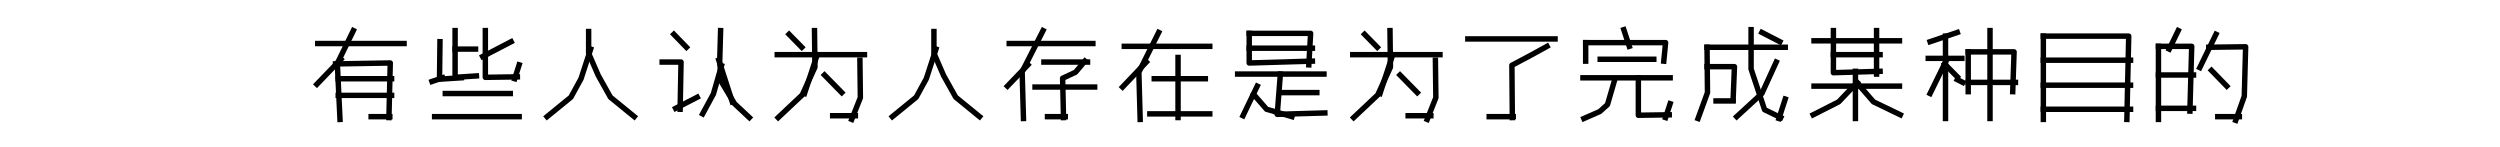 <?xml version="1.0" encoding="utf-8" standalone="no"?>
<!DOCTYPE svg PUBLIC "-//W3C//DTD SVG 1.1//EN"
  "http://www.w3.org/Graphics/SVG/1.1/DTD/svg11.dtd">
<svg xmlns:xlink="http://www.w3.org/1999/xlink" width="918pt" height="54pt" viewBox="0 0 918 54" xmlns="http://www.w3.org/2000/svg" version="1.1">
 <defs>
  <style type="text/css">*{stroke-linejoin: round; stroke-linecap: butt}</style>
 </defs>
 <g id="figure_1">
  <g id="patch_1">
   <path d="M 0 54 
L 918 54 
L 918 0 
L 0 0 
L 0 54 
z
" style="fill: none"/>
  </g>
  <g id="axes_1">
   <g id="line2d_1">
    <path d="M 129.746 11.236 
L 123.865 23.298 
L 124.846 43.852 
" clip-path="url(#p9bc9c04dec)" style="fill: none; stroke: #000000; stroke-width: 2; stroke-linecap: square"/>
   </g>
   <g id="line2d_2">
    <path d="M 123.212 23.468 
L 143.305 23.128 
L 142.815 43.173 
" clip-path="url(#p9bc9c04dec)" style="fill: none; stroke: #000000; stroke-width: 2; stroke-linecap: square"/>
   </g>
   <g id="line2d_3">
    <path d="M 116.678 15.993 
L 148.369 15.993 
" clip-path="url(#p9bc9c04dec)" style="fill: none; stroke: #000000; stroke-width: 2; stroke-linecap: square"/>
   </g>
   <g id="line2d_4">
    <path d="M 124.192 28.904 
L 143.795 28.904 
" clip-path="url(#p9bc9c04dec)" style="fill: none; stroke: #000000; stroke-width: 2; stroke-linecap: square"/>
   </g>
   <g id="line2d_5">
    <path d="M 124.192 35.019 
L 143.795 35.019 
" clip-path="url(#p9bc9c04dec)" style="fill: none; stroke: #000000; stroke-width: 2; stroke-linecap: square"/>
   </g>
   <g id="line2d_6">
    <path d="M 136.281 42.833 
L 143.142 42.833 
" clip-path="url(#p9bc9c04dec)" style="fill: none; stroke: #000000; stroke-width: 2; stroke-linecap: square"/>
   </g>
   <g id="line2d_7">
    <path d="M 125.172 21.769 
L 116.351 30.942 
" clip-path="url(#p9bc9c04dec)" style="fill: none; stroke: #000000; stroke-width: 2; stroke-linecap: square"/>
   </g>
  </g>
  <g id="axes_2">
   <g id="line2d_8">
    <path d="M 167.11 18.032 
L 174.625 18.032 
" clip-path="url(#p91cacc5dcb)" style="fill: none; stroke: #000000; stroke-width: 2; stroke-linecap: square"/>
   </g>
   <g id="line2d_9">
    <path d="M 167.11 11.236 
L 167.11 28.394 
L 174.951 27.884 
" clip-path="url(#p91cacc5dcb)" style="fill: none; stroke: #000000; stroke-width: 2; stroke-linecap: square"/>
   </g>
   <g id="line2d_10">
    <path d="M 178.218 11.236 
L 178.218 28.394 
L 189.98 28.224 
" clip-path="url(#p91cacc5dcb)" style="fill: none; stroke: #000000; stroke-width: 2; stroke-linecap: square"/>
   </g>
   <g id="line2d_11">
    <path d="M 161.556 15.313 
L 161.392 29.073 
L 169.397 28.564 
" clip-path="url(#p91cacc5dcb)" style="fill: none; stroke: #000000; stroke-width: 2; stroke-linecap: square"/>
   </g>
   <g id="line2d_12">
    <path d="M 163.516 34.34 
L 187.367 34.34 
" clip-path="url(#p91cacc5dcb)" style="fill: none; stroke: #000000; stroke-width: 2; stroke-linecap: square"/>
   </g>
   <g id="line2d_13">
    <path d="M 159.595 42.833 
L 190.634 42.833 
" clip-path="url(#p91cacc5dcb)" style="fill: none; stroke: #000000; stroke-width: 2; stroke-linecap: square"/>
   </g>
   <g id="line2d_14">
    <path d="M 190.634 23.807 
L 189 28.904 
" clip-path="url(#p91cacc5dcb)" style="fill: none; stroke: #000000; stroke-width: 2; stroke-linecap: square"/>
   </g>
   <g id="line2d_15">
    <path d="M 187.693 15.313 
L 177.238 20.75 
" clip-path="url(#p91cacc5dcb)" style="fill: none; stroke: #000000; stroke-width: 2; stroke-linecap: square"/>
   </g>
   <g id="line2d_16">
    <path d="M 162.536 28.564 
L 158.615 29.923 
" clip-path="url(#p91cacc5dcb)" style="fill: none; stroke: #000000; stroke-width: 2; stroke-linecap: square"/>
   </g>
  </g>
  <g id="axes_3">
   <g id="line2d_17">
    <path d="M 216.144 11.576 
L 216.144 19.56 
L 219.681 27.714 
L 224.149 35.699 
L 232.898 42.833 
" clip-path="url(#p03dca49755)" style="fill: none; stroke: #000000; stroke-width: 2; stroke-linecap: square"/>
   </g>
   <g id="line2d_18">
    <path d="M 216.889 18.032 
L 213.352 28.904 
L 209.629 35.699 
L 200.88 42.833 
" clip-path="url(#p03dca49755)" style="fill: none; stroke: #000000; stroke-width: 2; stroke-linecap: square"/>
   </g>
  </g>
  <g id="axes_4">
   <g id="line2d_19">
    <path d="M 243.144 22.788 
L 250.076 22.788 
L 249.746 40.115 
" clip-path="url(#p2f9ec8afe6)" style="fill: none; stroke: #000000; stroke-width: 2; stroke-linecap: square"/>
   </g>
   <g id="line2d_20">
    <path d="M 264.6 11.236 
L 264.27 22.788 
L 264.93 30.093 
L 269.716 38.077 
L 275.162 43.173 
" clip-path="url(#p2f9ec8afe6)" style="fill: none; stroke: #000000; stroke-width: 2; stroke-linecap: square"/>
   </g>
   <g id="line2d_21">
    <path d="M 247.435 12.595 
L 252.056 17.352 
" clip-path="url(#p2f9ec8afe6)" style="fill: none; stroke: #000000; stroke-width: 2; stroke-linecap: square"/>
   </g>
   <g id="line2d_22">
    <path d="M 264.93 24.147 
L 261.959 34.509 
L 257.998 41.814 
" clip-path="url(#p2f9ec8afe6)" style="fill: none; stroke: #000000; stroke-width: 2; stroke-linecap: square"/>
   </g>
   <g id="line2d_23">
    <path d="M 256.017 35.699 
L 248.095 39.776 
" clip-path="url(#p2f9ec8afe6)" style="fill: none; stroke: #000000; stroke-width: 2; stroke-linecap: square"/>
   </g>
   <g id="line2d_24">
    <path d="M 263.939 22.108 
L 268.891 37.397 
" clip-path="url(#p2f9ec8afe6)" style="fill: none; stroke: #000000; stroke-width: 2; stroke-linecap: square"/>
   </g>
  </g>
  <g id="axes_5">
   <g id="line2d_25">
    <path d="M 285.408 20.07 
L 317.427 20.07 
" clip-path="url(#p4268d98373)" style="fill: none; stroke: #000000; stroke-width: 2; stroke-linecap: square"/>
   </g>
   <g id="line2d_26">
    <path d="M 305.753 42.493 
L 314.092 42.493 
" clip-path="url(#p4268d98373)" style="fill: none; stroke: #000000; stroke-width: 2; stroke-linecap: square"/>
   </g>
   <g id="line2d_27">
    <path d="M 302.752 27.544 
L 309.089 34 
" clip-path="url(#p4268d98373)" style="fill: none; stroke: #000000; stroke-width: 2; stroke-linecap: square"/>
   </g>
   <g id="line2d_28">
    <path d="M 289.744 12.595 
L 294.414 17.352 
" clip-path="url(#p4268d98373)" style="fill: none; stroke: #000000; stroke-width: 2; stroke-linecap: square"/>
   </g>
   <g id="line2d_29">
    <path d="M 299.083 11.236 
L 299.25 24.657 
L 294.58 34.849 
L 285.742 43.173 
" clip-path="url(#p4268d98373)" style="fill: none; stroke: #000000; stroke-width: 2; stroke-linecap: square"/>
   </g>
   <g id="line2d_30">
    <path d="M 315.759 22.108 
L 315.926 35.868 
L 312.757 43.852 
" clip-path="url(#p4268d98373)" style="fill: none; stroke: #000000; stroke-width: 2; stroke-linecap: square"/>
   </g>
   <g id="line2d_31">
    <path d="M 300.083 20.07 
L 295.414 34.34 
" clip-path="url(#p4268d98373)" style="fill: none; stroke: #000000; stroke-width: 2; stroke-linecap: square"/>
   </g>
  </g>
  <g id="axes_6">
   <g id="line2d_32">
    <path d="M 342.937 11.576 
L 342.937 19.56 
L 346.474 27.714 
L 350.942 35.699 
L 359.691 42.833 
" clip-path="url(#p61a132ae08)" style="fill: none; stroke: #000000; stroke-width: 2; stroke-linecap: square"/>
   </g>
   <g id="line2d_33">
    <path d="M 343.682 18.032 
L 340.145 28.904 
L 336.422 35.699 
L 327.673 42.833 
" clip-path="url(#p61a132ae08)" style="fill: none; stroke: #000000; stroke-width: 2; stroke-linecap: square"/>
   </g>
  </g>
  <g id="axes_7">
   <g id="line2d_34">
    <path d="M 383.006 11.236 
L 375.328 26.355 
L 375.818 43.513 
" clip-path="url(#p371c2c8461)" style="fill: none; stroke: #000000; stroke-width: 2; stroke-linecap: square"/>
   </g>
   <g id="line2d_35">
    <path d="M 398.362 22.448 
L 394.931 26.525 
L 390.194 28.734 
L 390.52 43.173 
" clip-path="url(#p371c2c8461)" style="fill: none; stroke: #000000; stroke-width: 2; stroke-linecap: square"/>
   </g>
   <g id="line2d_36">
    <path d="M 370.59 15.993 
L 401.302 15.993 
" clip-path="url(#p371c2c8461)" style="fill: none; stroke: #000000; stroke-width: 2; stroke-linecap: square"/>
   </g>
   <g id="line2d_37">
    <path d="M 383.333 22.788 
L 399.342 22.788 
" clip-path="url(#p371c2c8461)" style="fill: none; stroke: #000000; stroke-width: 2; stroke-linecap: square"/>
   </g>
   <g id="line2d_38">
    <path d="M 380.065 31.961 
L 401.956 31.961 
" clip-path="url(#p371c2c8461)" style="fill: none; stroke: #000000; stroke-width: 2; stroke-linecap: square"/>
   </g>
   <g id="line2d_39">
    <path d="M 384.639 42.833 
L 391.174 42.833 
" clip-path="url(#p371c2c8461)" style="fill: none; stroke: #000000; stroke-width: 2; stroke-linecap: square"/>
   </g>
   <g id="line2d_40">
    <path d="M 377.452 23.807 
L 369.937 31.622 
" clip-path="url(#p371c2c8461)" style="fill: none; stroke: #000000; stroke-width: 2; stroke-linecap: square"/>
   </g>
  </g>
  <g id="axes_8">
   <g id="line2d_41">
    <path d="M 425.462 11.916 
L 418.185 26.525 
L 418.67 43.852 
" clip-path="url(#pf067737297)" style="fill: none; stroke: #000000; stroke-width: 2; stroke-linecap: square"/>
   </g>
   <g id="line2d_42">
    <path d="M 432.577 21.089 
L 432.577 43.173 
" clip-path="url(#pf067737297)" style="fill: none; stroke: #000000; stroke-width: 2; stroke-linecap: square"/>
   </g>
   <g id="line2d_43">
    <path d="M 412.848 17.012 
L 444.22 17.012 
" clip-path="url(#pf067737297)" style="fill: none; stroke: #000000; stroke-width: 2; stroke-linecap: square"/>
   </g>
   <g id="line2d_44">
    <path d="M 423.844 28.904 
L 442.603 28.904 
" clip-path="url(#pf067737297)" style="fill: none; stroke: #000000; stroke-width: 2; stroke-linecap: square"/>
   </g>
   <g id="line2d_45">
    <path d="M 422.227 41.814 
L 444.22 41.814 
" clip-path="url(#pf067737297)" style="fill: none; stroke: #000000; stroke-width: 2; stroke-linecap: square"/>
   </g>
   <g id="line2d_46">
    <path d="M 420.934 22.788 
L 412.201 31.961 
" clip-path="url(#pf067737297)" style="fill: none; stroke: #000000; stroke-width: 2; stroke-linecap: square"/>
   </g>
  </g>
  <g id="axes_9">
   <g id="line2d_47">
    <path d="M 458.713 12.256 
L 481.257 12.256 
L 480.603 23.807 
" clip-path="url(#pf55651e5cc)" style="fill: none; stroke: #000000; stroke-width: 2; stroke-linecap: square"/>
   </g>
   <g id="line2d_48">
    <path d="M 458.713 17.692 
L 481.91 17.692 
" clip-path="url(#pf55651e5cc)" style="fill: none; stroke: #000000; stroke-width: 2; stroke-linecap: square"/>
   </g>
   <g id="line2d_49">
    <path d="M 458.713 12.256 
L 458.713 23.128 
L 481.91 22.448 
" clip-path="url(#pf55651e5cc)" style="fill: none; stroke: #000000; stroke-width: 2; stroke-linecap: square"/>
   </g>
   <g id="line2d_50">
    <path d="M 454.466 27.205 
L 486.158 27.205 
" clip-path="url(#pf55651e5cc)" style="fill: none; stroke: #000000; stroke-width: 2; stroke-linecap: square"/>
   </g>
   <g id="line2d_51">
    <path d="M 470.148 34 
L 483.544 34 
" clip-path="url(#pf55651e5cc)" style="fill: none; stroke: #000000; stroke-width: 2; stroke-linecap: square"/>
   </g>
   <g id="line2d_52">
    <path d="M 470.148 27.205 
L 469.005 41.984 
L 486.484 41.474 
" clip-path="url(#pf55651e5cc)" style="fill: none; stroke: #000000; stroke-width: 2; stroke-linecap: square"/>
   </g>
   <g id="line2d_53">
    <path d="M 461.654 31.622 
L 456.426 42.493 
" clip-path="url(#pf55651e5cc)" style="fill: none; stroke: #000000; stroke-width: 2; stroke-linecap: square"/>
   </g>
   <g id="line2d_54">
    <path d="M 460.347 34.679 
L 465.084 40.115 
L 474.396 42.833 
" clip-path="url(#pf55651e5cc)" style="fill: none; stroke: #000000; stroke-width: 2; stroke-linecap: square"/>
   </g>
  </g>
  <g id="axes_10">
   <g id="line2d_55">
    <path d="M 496.73 20.07 
L 528.749 20.07 
" clip-path="url(#pa0c4260e21)" style="fill: none; stroke: #000000; stroke-width: 2; stroke-linecap: square"/>
   </g>
   <g id="line2d_56">
    <path d="M 517.075 42.493 
L 525.413 42.493 
" clip-path="url(#pa0c4260e21)" style="fill: none; stroke: #000000; stroke-width: 2; stroke-linecap: square"/>
   </g>
   <g id="line2d_57">
    <path d="M 514.073 27.544 
L 520.41 34 
" clip-path="url(#pa0c4260e21)" style="fill: none; stroke: #000000; stroke-width: 2; stroke-linecap: square"/>
   </g>
   <g id="line2d_58">
    <path d="M 501.066 12.595 
L 505.735 17.352 
" clip-path="url(#pa0c4260e21)" style="fill: none; stroke: #000000; stroke-width: 2; stroke-linecap: square"/>
   </g>
   <g id="line2d_59">
    <path d="M 510.405 11.236 
L 510.571 24.657 
L 505.902 34.849 
L 497.064 43.173 
" clip-path="url(#pa0c4260e21)" style="fill: none; stroke: #000000; stroke-width: 2; stroke-linecap: square"/>
   </g>
   <g id="line2d_60">
    <path d="M 527.081 22.108 
L 527.248 35.868 
L 524.079 43.852 
" clip-path="url(#pa0c4260e21)" style="fill: none; stroke: #000000; stroke-width: 2; stroke-linecap: square"/>
   </g>
   <g id="line2d_61">
    <path d="M 511.405 20.07 
L 506.736 34.34 
" clip-path="url(#pa0c4260e21)" style="fill: none; stroke: #000000; stroke-width: 2; stroke-linecap: square"/>
   </g>
  </g>
  <g id="axes_11">
   <g id="line2d_62">
    <path d="M 568.072 17.012 
L 562.518 20.07 
L 555.167 23.977 
L 555.33 43.173 
" clip-path="url(#pc63fe46923)" style="fill: none; stroke: #000000; stroke-width: 2; stroke-linecap: square"/>
   </g>
   <g id="line2d_63">
    <path d="M 538.994 14.294 
L 571.013 14.294 
" clip-path="url(#pc63fe46923)" style="fill: none; stroke: #000000; stroke-width: 2; stroke-linecap: square"/>
   </g>
   <g id="line2d_64">
    <path d="M 546.836 42.833 
L 555.657 42.833 
" clip-path="url(#pc63fe46923)" style="fill: none; stroke: #000000; stroke-width: 2; stroke-linecap: square"/>
   </g>
  </g>
  <g id="axes_12">
   <g id="line2d_65">
    <path d="M 582.259 15.653 
L 582.259 22.448 
" clip-path="url(#pc4c63d61a1)" style="fill: none; stroke: #000000; stroke-width: 2; stroke-linecap: square"/>
   </g>
   <g id="line2d_66">
    <path d="M 582.259 15.653 
L 611.61 15.653 
L 610.943 22.448 
" clip-path="url(#pc4c63d61a1)" style="fill: none; stroke: #000000; stroke-width: 2; stroke-linecap: square"/>
   </g>
   <g id="line2d_67">
    <path d="M 587.596 21.769 
L 607.274 21.769 
" clip-path="url(#pc4c63d61a1)" style="fill: none; stroke: #000000; stroke-width: 2; stroke-linecap: square"/>
   </g>
   <g id="line2d_68">
    <path d="M 581.259 28.564 
L 613.277 28.564 
" clip-path="url(#pc4c63d61a1)" style="fill: none; stroke: #000000; stroke-width: 2; stroke-linecap: square"/>
   </g>
   <g id="line2d_69">
    <path d="M 601.604 28.564 
L 601.604 42.324 
L 612.944 42.154 
" clip-path="url(#pc4c63d61a1)" style="fill: none; stroke: #000000; stroke-width: 2; stroke-linecap: square"/>
   </g>
   <g id="line2d_70">
    <path d="M 613.277 38.077 
L 611.61 43.173 
" clip-path="url(#pc4c63d61a1)" style="fill: none; stroke: #000000; stroke-width: 2; stroke-linecap: square"/>
   </g>
   <g id="line2d_71">
    <path d="M 592.932 29.243 
L 590.264 38.416 
L 587.429 40.965 
L 581.592 43.513 
" clip-path="url(#pc4c63d61a1)" style="fill: none; stroke: #000000; stroke-width: 2; stroke-linecap: square"/>
   </g>
   <g id="line2d_72">
    <path d="M 596.267 10.897 
L 598.269 17.012 
" clip-path="url(#pc4c63d61a1)" style="fill: none; stroke: #000000; stroke-width: 2; stroke-linecap: square"/>
   </g>
  </g>
  <g id="axes_13">
   <g id="line2d_73">
    <path d="M 626.824 24.487 
L 636.892 24.487 
L 636.397 36.718 
" clip-path="url(#p0b5220191a)" style="fill: none; stroke: #000000; stroke-width: 2; stroke-linecap: square"/>
   </g>
   <g id="line2d_74">
    <path d="M 626.824 17.352 
L 655.542 17.352 
" clip-path="url(#p0b5220191a)" style="fill: none; stroke: #000000; stroke-width: 2; stroke-linecap: square"/>
   </g>
   <g id="line2d_75">
    <path d="M 630.125 37.057 
L 636.397 37.057 
" clip-path="url(#p0b5220191a)" style="fill: none; stroke: #000000; stroke-width: 2; stroke-linecap: square"/>
   </g>
   <g id="line2d_76">
    <path d="M 652.241 22.788 
L 646.959 34.34 
L 637.717 42.833 
" clip-path="url(#p0b5220191a)" style="fill: none; stroke: #000000; stroke-width: 2; stroke-linecap: square"/>
   </g>
   <g id="line2d_77">
    <path d="M 642.998 10.897 
L 642.998 25.336 
L 647.95 40.285 
L 653.891 43.173 
" clip-path="url(#p0b5220191a)" style="fill: none; stroke: #000000; stroke-width: 2; stroke-linecap: square"/>
   </g>
   <g id="line2d_78">
    <path d="M 646.959 11.916 
L 653.561 15.313 
" clip-path="url(#p0b5220191a)" style="fill: none; stroke: #000000; stroke-width: 2; stroke-linecap: square"/>
   </g>
   <g id="line2d_79">
    <path d="M 655.542 36.378 
L 653.231 43.513 
" clip-path="url(#p0b5220191a)" style="fill: none; stroke: #000000; stroke-width: 2; stroke-linecap: square"/>
   </g>
   <g id="line2d_80">
    <path d="M 626.824 17.352 
L 626.989 34 
L 623.523 43.513 
" clip-path="url(#p0b5220191a)" style="fill: none; stroke: #000000; stroke-width: 2; stroke-linecap: square"/>
   </g>
  </g>
  <g id="axes_14">
   <g id="line2d_81">
    <path d="M 681.312 26.186 
L 681.312 43.513 
" clip-path="url(#p57fb79f4ee)" style="fill: none; stroke: #000000; stroke-width: 2; stroke-linecap: square"/>
   </g>
   <g id="line2d_82">
    <path d="M 689.074 11.236 
L 689.074 27.205 
" clip-path="url(#p57fb79f4ee)" style="fill: none; stroke: #000000; stroke-width: 2; stroke-linecap: square"/>
   </g>
   <g id="line2d_83">
    <path d="M 666.111 14.974 
L 697.483 14.974 
" clip-path="url(#p57fb79f4ee)" style="fill: none; stroke: #000000; stroke-width: 2; stroke-linecap: square"/>
   </g>
   <g id="line2d_84">
    <path d="M 673.226 20.07 
L 690.367 20.07 
" clip-path="url(#p57fb79f4ee)" style="fill: none; stroke: #000000; stroke-width: 2; stroke-linecap: square"/>
   </g>
   <g id="line2d_85">
    <path d="M 673.226 11.236 
L 673.226 26.695 
L 690.367 26.186 
" clip-path="url(#p57fb79f4ee)" style="fill: none; stroke: #000000; stroke-width: 2; stroke-linecap: square"/>
   </g>
   <g id="line2d_86">
    <path d="M 666.111 31.622 
L 697.483 31.622 
" clip-path="url(#p57fb79f4ee)" style="fill: none; stroke: #000000; stroke-width: 2; stroke-linecap: square"/>
   </g>
   <g id="line2d_87">
    <path d="M 682.929 31.622 
L 687.942 37.397 
L 697.806 42.154 
" clip-path="url(#p57fb79f4ee)" style="fill: none; stroke: #000000; stroke-width: 2; stroke-linecap: square"/>
   </g>
   <g id="line2d_88">
    <path d="M 681.958 30.262 
L 675.167 37.397 
L 665.788 42.154 
" clip-path="url(#p57fb79f4ee)" style="fill: none; stroke: #000000; stroke-width: 2; stroke-linecap: square"/>
   </g>
  </g>
  <g id="axes_15">
   <g id="line2d_89">
    <path d="M 714.389 13.275 
L 714.389 43.513 
" clip-path="url(#p7887c01dec)" style="fill: none; stroke: #000000; stroke-width: 2; stroke-linecap: square"/>
   </g>
   <g id="line2d_90">
    <path d="M 722.727 19.051 
L 722.727 33.66 
" clip-path="url(#p7887c01dec)" style="fill: none; stroke: #000000; stroke-width: 2; stroke-linecap: square"/>
   </g>
   <g id="line2d_91">
    <path d="M 730.732 11.236 
L 730.732 43.513 
" clip-path="url(#p7887c01dec)" style="fill: none; stroke: #000000; stroke-width: 2; stroke-linecap: square"/>
   </g>
   <g id="line2d_92">
    <path d="M 722.727 19.051 
L 739.57 19.051 
L 739.07 33.66 
" clip-path="url(#p7887c01dec)" style="fill: none; stroke: #000000; stroke-width: 2; stroke-linecap: square"/>
   </g>
   <g id="line2d_93">
    <path d="M 708.052 21.429 
L 720.392 21.429 
" clip-path="url(#p7887c01dec)" style="fill: none; stroke: #000000; stroke-width: 2; stroke-linecap: square"/>
   </g>
   <g id="line2d_94">
    <path d="M 722.727 30.262 
L 740.07 30.262 
" clip-path="url(#p7887c01dec)" style="fill: none; stroke: #000000; stroke-width: 2; stroke-linecap: square"/>
   </g>
   <g id="line2d_95">
    <path d="M 714.055 23.468 
L 718.725 28.224 
" clip-path="url(#p7887c01dec)" style="fill: none; stroke: #000000; stroke-width: 2; stroke-linecap: square"/>
   </g>
   <g id="line2d_96">
    <path d="M 718.725 29.243 
L 720.726 30.262 
" clip-path="url(#p7887c01dec)" style="fill: none; stroke: #000000; stroke-width: 2; stroke-linecap: square"/>
   </g>
   <g id="line2d_97">
    <path d="M 715.056 21.429 
L 708.719 34.34 
" clip-path="url(#p7887c01dec)" style="fill: none; stroke: #000000; stroke-width: 2; stroke-linecap: square"/>
   </g>
   <g id="line2d_98">
    <path d="M 718.725 11.916 
L 708.719 15.313 
" clip-path="url(#p7887c01dec)" style="fill: none; stroke: #000000; stroke-width: 2; stroke-linecap: square"/>
   </g>
  </g>
  <g id="axes_16">
   <g id="line2d_99">
    <path d="M 750.316 13.275 
L 750.316 43.852 
" clip-path="url(#p58b4051d31)" style="fill: none; stroke: #000000; stroke-width: 2; stroke-linecap: square"/>
   </g>
   <g id="line2d_100">
    <path d="M 750.316 13.275 
L 781.661 13.275 
L 780.987 43.852 
" clip-path="url(#p58b4051d31)" style="fill: none; stroke: #000000; stroke-width: 2; stroke-linecap: square"/>
   </g>
   <g id="line2d_101">
    <path d="M 750.316 22.108 
L 782.335 22.108 
" clip-path="url(#p58b4051d31)" style="fill: none; stroke: #000000; stroke-width: 2; stroke-linecap: square"/>
   </g>
   <g id="line2d_102">
    <path d="M 750.316 31.282 
L 782.335 31.282 
" clip-path="url(#p58b4051d31)" style="fill: none; stroke: #000000; stroke-width: 2; stroke-linecap: square"/>
   </g>
   <g id="line2d_103">
    <path d="M 750.316 40.115 
L 782.335 40.115 
" clip-path="url(#p58b4051d31)" style="fill: none; stroke: #000000; stroke-width: 2; stroke-linecap: square"/>
   </g>
  </g>
  <g id="axes_17">
   <g id="line2d_104">
    <path d="M 792.581 17.012 
L 792.581 43.852 
" clip-path="url(#pd30e07ddd1)" style="fill: none; stroke: #000000; stroke-width: 2; stroke-linecap: square"/>
   </g>
   <g id="line2d_105">
    <path d="M 792.581 17.012 
L 804.794 17.012 
L 804.134 40.795 
" clip-path="url(#pd30e07ddd1)" style="fill: none; stroke: #000000; stroke-width: 2; stroke-linecap: square"/>
   </g>
   <g id="line2d_106">
    <path d="M 792.581 27.544 
L 805.454 27.544 
" clip-path="url(#pd30e07ddd1)" style="fill: none; stroke: #000000; stroke-width: 2; stroke-linecap: square"/>
   </g>
   <g id="line2d_107">
    <path d="M 792.581 39.776 
L 805.454 39.776 
" clip-path="url(#pd30e07ddd1)" style="fill: none; stroke: #000000; stroke-width: 2; stroke-linecap: square"/>
   </g>
   <g id="line2d_108">
    <path d="M 814.366 42.833 
L 822.288 42.833 
" clip-path="url(#pd30e07ddd1)" style="fill: none; stroke: #000000; stroke-width: 2; stroke-linecap: square"/>
   </g>
   <g id="line2d_109">
    <path d="M 812.056 25.846 
L 817.667 31.622 
" clip-path="url(#pd30e07ddd1)" style="fill: none; stroke: #000000; stroke-width: 2; stroke-linecap: square"/>
   </g>
   <g id="line2d_110">
    <path d="M 799.843 11.236 
L 796.542 18.032 
" clip-path="url(#pd30e07ddd1)" style="fill: none; stroke: #000000; stroke-width: 2; stroke-linecap: square"/>
   </g>
   <g id="line2d_111">
    <path d="M 813.706 12.595 
L 807.765 24.826 
" clip-path="url(#pd30e07ddd1)" style="fill: none; stroke: #000000; stroke-width: 2; stroke-linecap: square"/>
   </g>
   <g id="line2d_112">
    <path d="M 811.066 17.352 
L 824.599 17.182 
L 824.104 35.359 
L 820.968 44.192 
" clip-path="url(#pd30e07ddd1)" style="fill: none; stroke: #000000; stroke-width: 2; stroke-linecap: square"/>
   </g>
  </g>
 </g>
 <defs>
  <clipPath id="p9bc9c04dec">
   <rect x="114.75" y="6.48" width="35.22" height="40.77"/>
  </clipPath>
  <clipPath id="p91cacc5dcb">
   <rect x="157.014" y="6.48" width="35.22" height="40.77"/>
  </clipPath>
  <clipPath id="p03dca49755">
   <rect x="199.279" y="6.48" width="35.22" height="40.77"/>
  </clipPath>
  <clipPath id="p2f9ec8afe6">
   <rect x="241.543" y="6.48" width="35.22" height="40.77"/>
  </clipPath>
  <clipPath id="p4268d98373">
   <rect x="283.807" y="6.48" width="35.22" height="40.77"/>
  </clipPath>
  <clipPath id="p61a132ae08">
   <rect x="326.072" y="6.48" width="35.22" height="40.77"/>
  </clipPath>
  <clipPath id="p371c2c8461">
   <rect x="368.336" y="6.48" width="35.22" height="40.77"/>
  </clipPath>
  <clipPath id="pf067737297">
   <rect x="410.6" y="6.48" width="35.22" height="40.77"/>
  </clipPath>
  <clipPath id="pf55651e5cc">
   <rect x="452.865" y="6.48" width="35.22" height="40.77"/>
  </clipPath>
  <clipPath id="pa0c4260e21">
   <rect x="495.129" y="6.48" width="35.22" height="40.77"/>
  </clipPath>
  <clipPath id="pc63fe46923">
   <rect x="537.394" y="6.48" width="35.22" height="40.77"/>
  </clipPath>
  <clipPath id="pc4c63d61a1">
   <rect x="579.658" y="6.48" width="35.22" height="40.77"/>
  </clipPath>
  <clipPath id="p0b5220191a">
   <rect x="621.922" y="6.48" width="35.22" height="40.77"/>
  </clipPath>
  <clipPath id="p57fb79f4ee">
   <rect x="664.187" y="6.48" width="35.22" height="40.77"/>
  </clipPath>
  <clipPath id="p7887c01dec">
   <rect x="706.451" y="6.48" width="35.22" height="40.77"/>
  </clipPath>
  <clipPath id="p58b4051d31">
   <rect x="748.715" y="6.48" width="35.22" height="40.77"/>
  </clipPath>
  <clipPath id="pd30e07ddd1">
   <rect x="790.98" y="6.48" width="35.22" height="40.77"/>
  </clipPath>
 </defs>
</svg>
